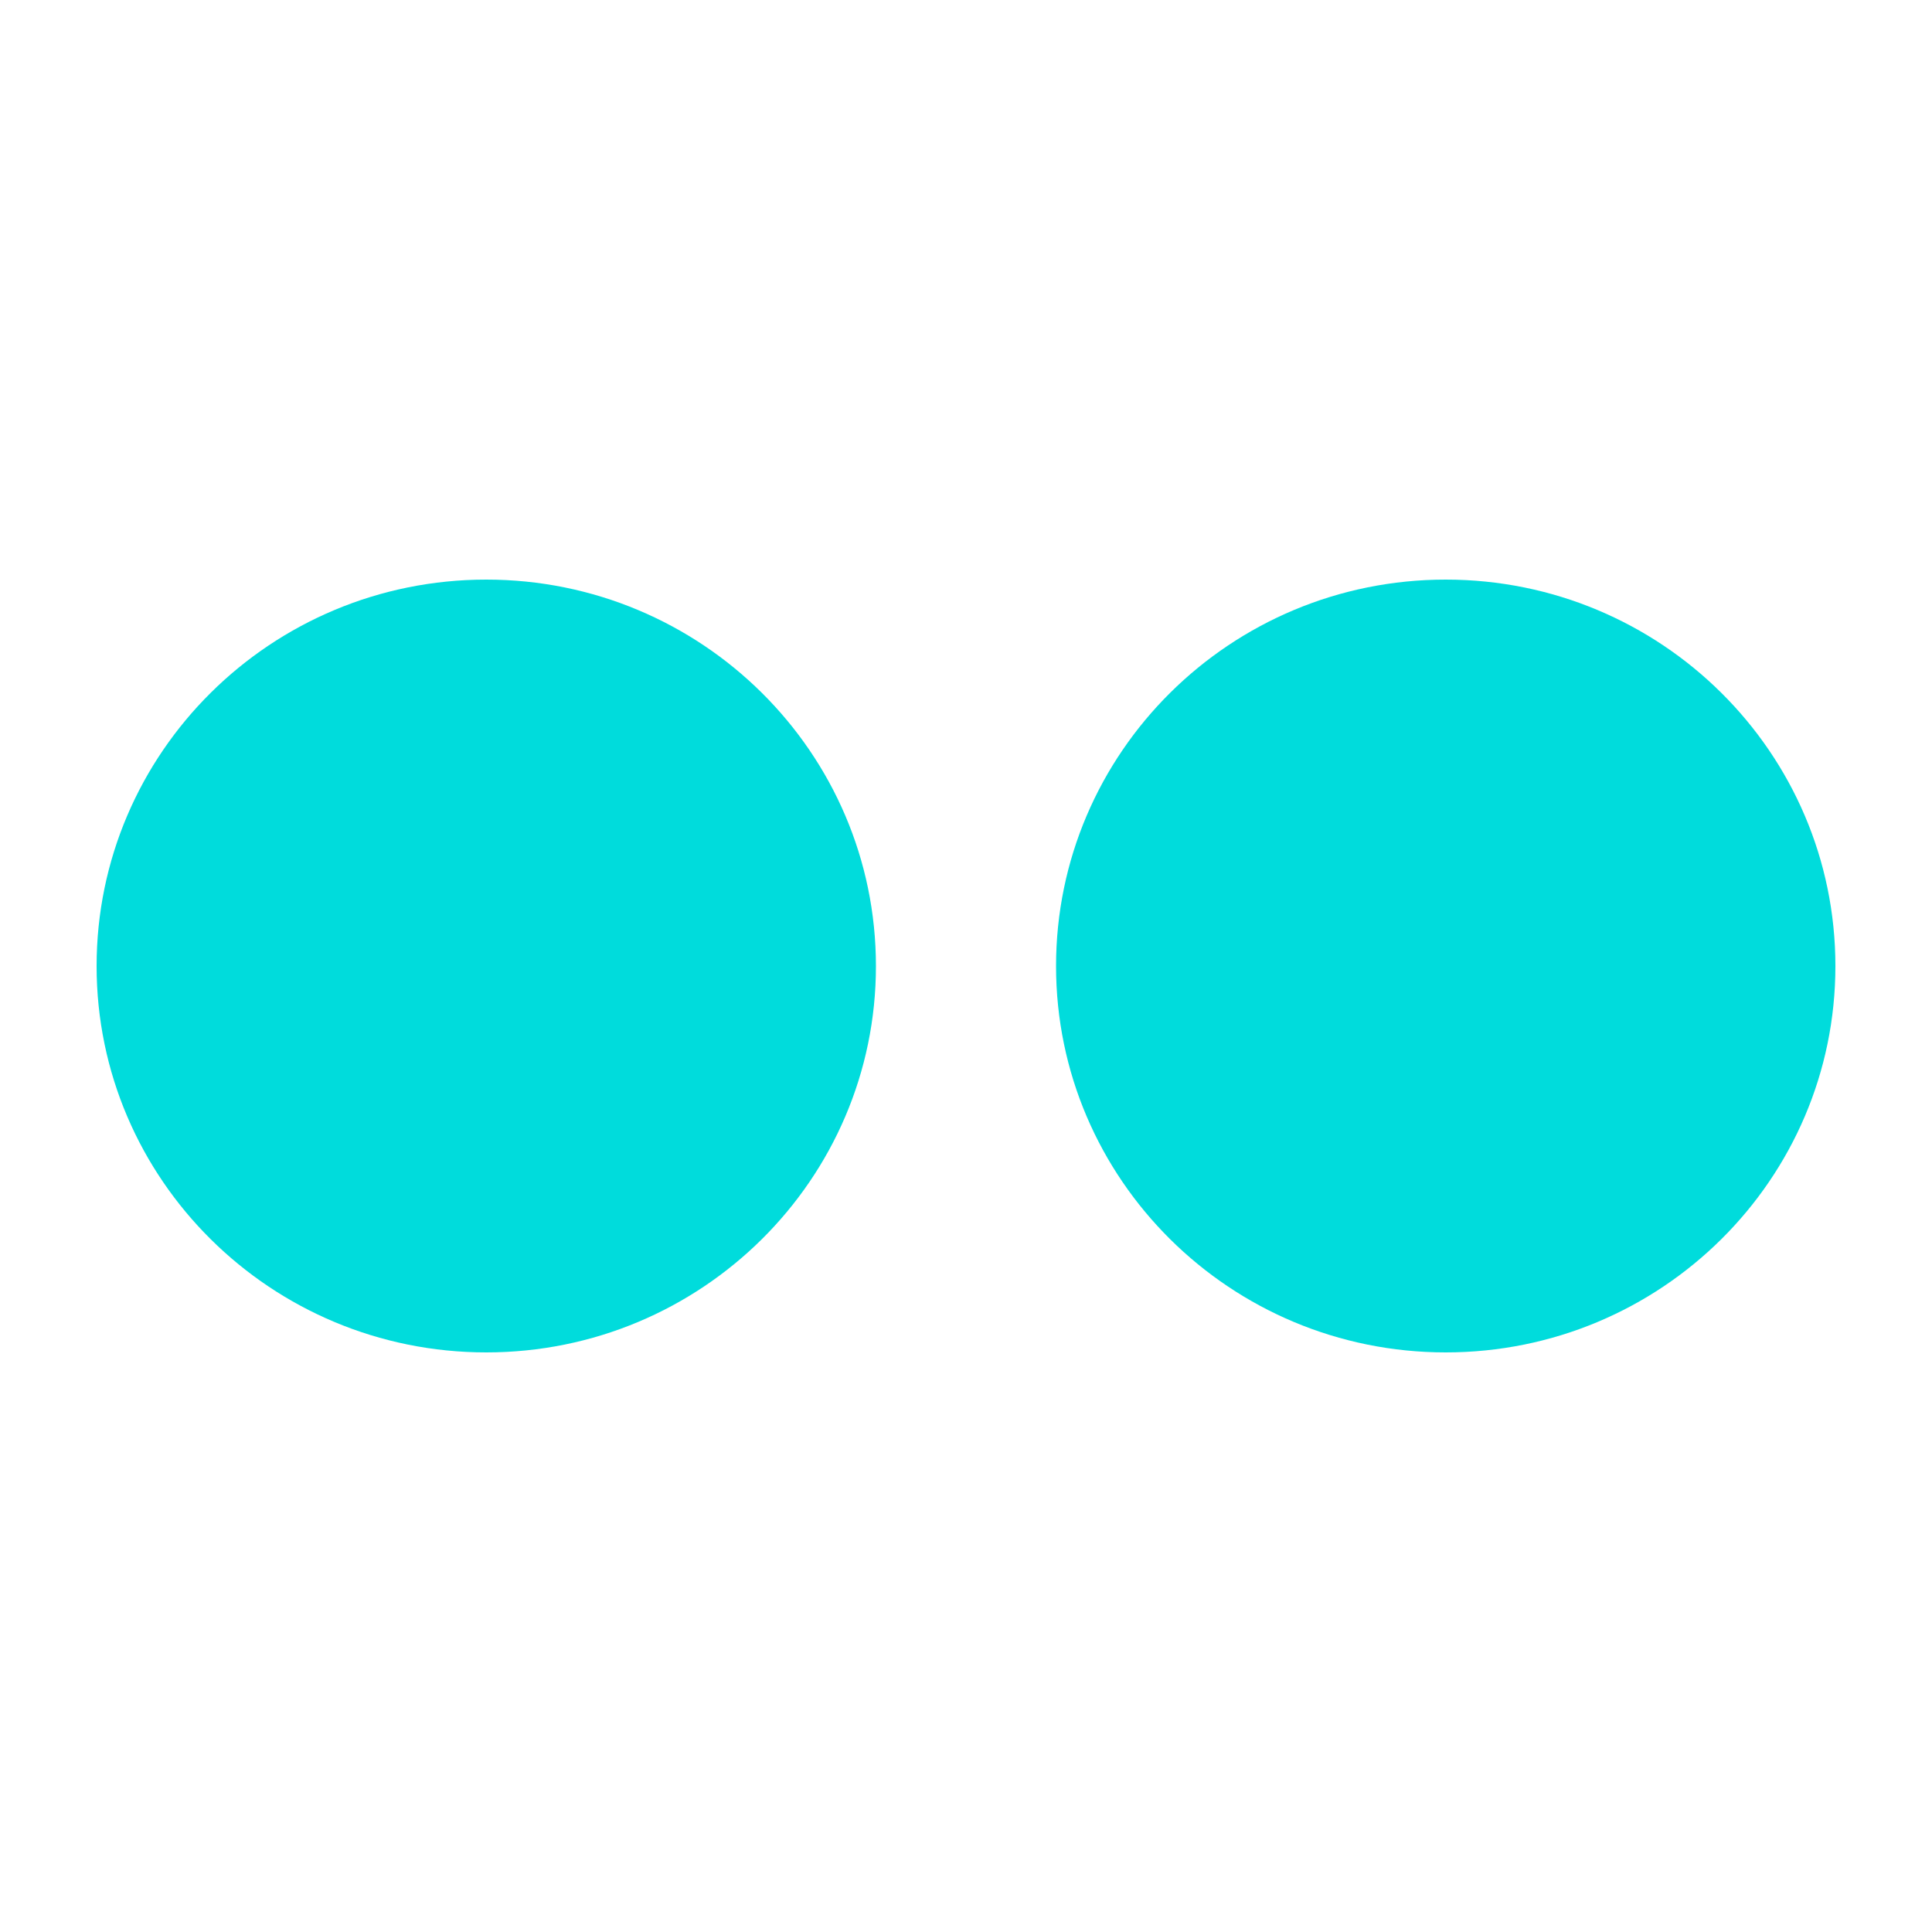 <?xml version="1.0" encoding="UTF-8" standalone="no"?>
<!-- Generator: Adobe Illustrator 15.0.0, SVG Export Plug-In . SVG Version: 6.00 Build 0)  -->

<svg
   xmlns:dc="http://purl.org/dc/elements/1.1/"
   xmlns:cc="http://creativecommons.org/ns#"
   xmlns:rdf="http://www.w3.org/1999/02/22-rdf-syntax-ns#"
   xmlns:svg="http://www.w3.org/2000/svg"
   xmlns="http://www.w3.org/2000/svg"
   xmlns:sodipodi="http://sodipodi.sourceforge.net/DTD/sodipodi-0.dtd"
   xmlns:inkscape="http://www.inkscape.org/namespaces/inkscape"
   version="1.1"
   id="Icons"
   x="0px"
   y="0px"
   width="100px"
   height="100px"
   viewBox="0 0 100 100"
   style="enable-background:new 0 0 100 100;"
   xml:space="preserve"
   inkscape:version="0.91pre1 r13432"
   sodipodi:docname="flickr.svg"><defs
     id="defs21178" /><sodipodi:namedview
     pagecolor="#ffffff"
     bordercolor="#666666"
     borderopacity="1"
     objecttolerance="10"
     gridtolerance="10"
     guidetolerance="10"
     inkscape:pageopacity="0"
     inkscape:pageshadow="2"
     inkscape:window-width="906"
     inkscape:window-height="879"
     id="namedview21176"
     showgrid="false"
     inkscape:zoom="2.2815242"
     inkscape:cx="77.999234"
     inkscape:cy="35.254308"
     inkscape:window-x="0"
     inkscape:window-y="19"
     inkscape:window-maximized="0"
     inkscape:current-layer="Icons" /><path
     id="Flickr"
     d="M95,50.004C95,61.047,85.972,70,74.83,70c-11.139,0-20.169-8.953-20.169-19.996  C54.661,38.955,63.691,30,74.83,30C85.972,30,95,38.955,95,50.004z M25.169,30C14.03,30,5,38.955,5,50.004  C5,61.047,14.03,70,25.169,70s20.169-8.953,20.169-19.996C45.338,38.955,36.308,30,25.169,30z"
     style="fill:#00dcdc;fill-opacity:1" /></svg>